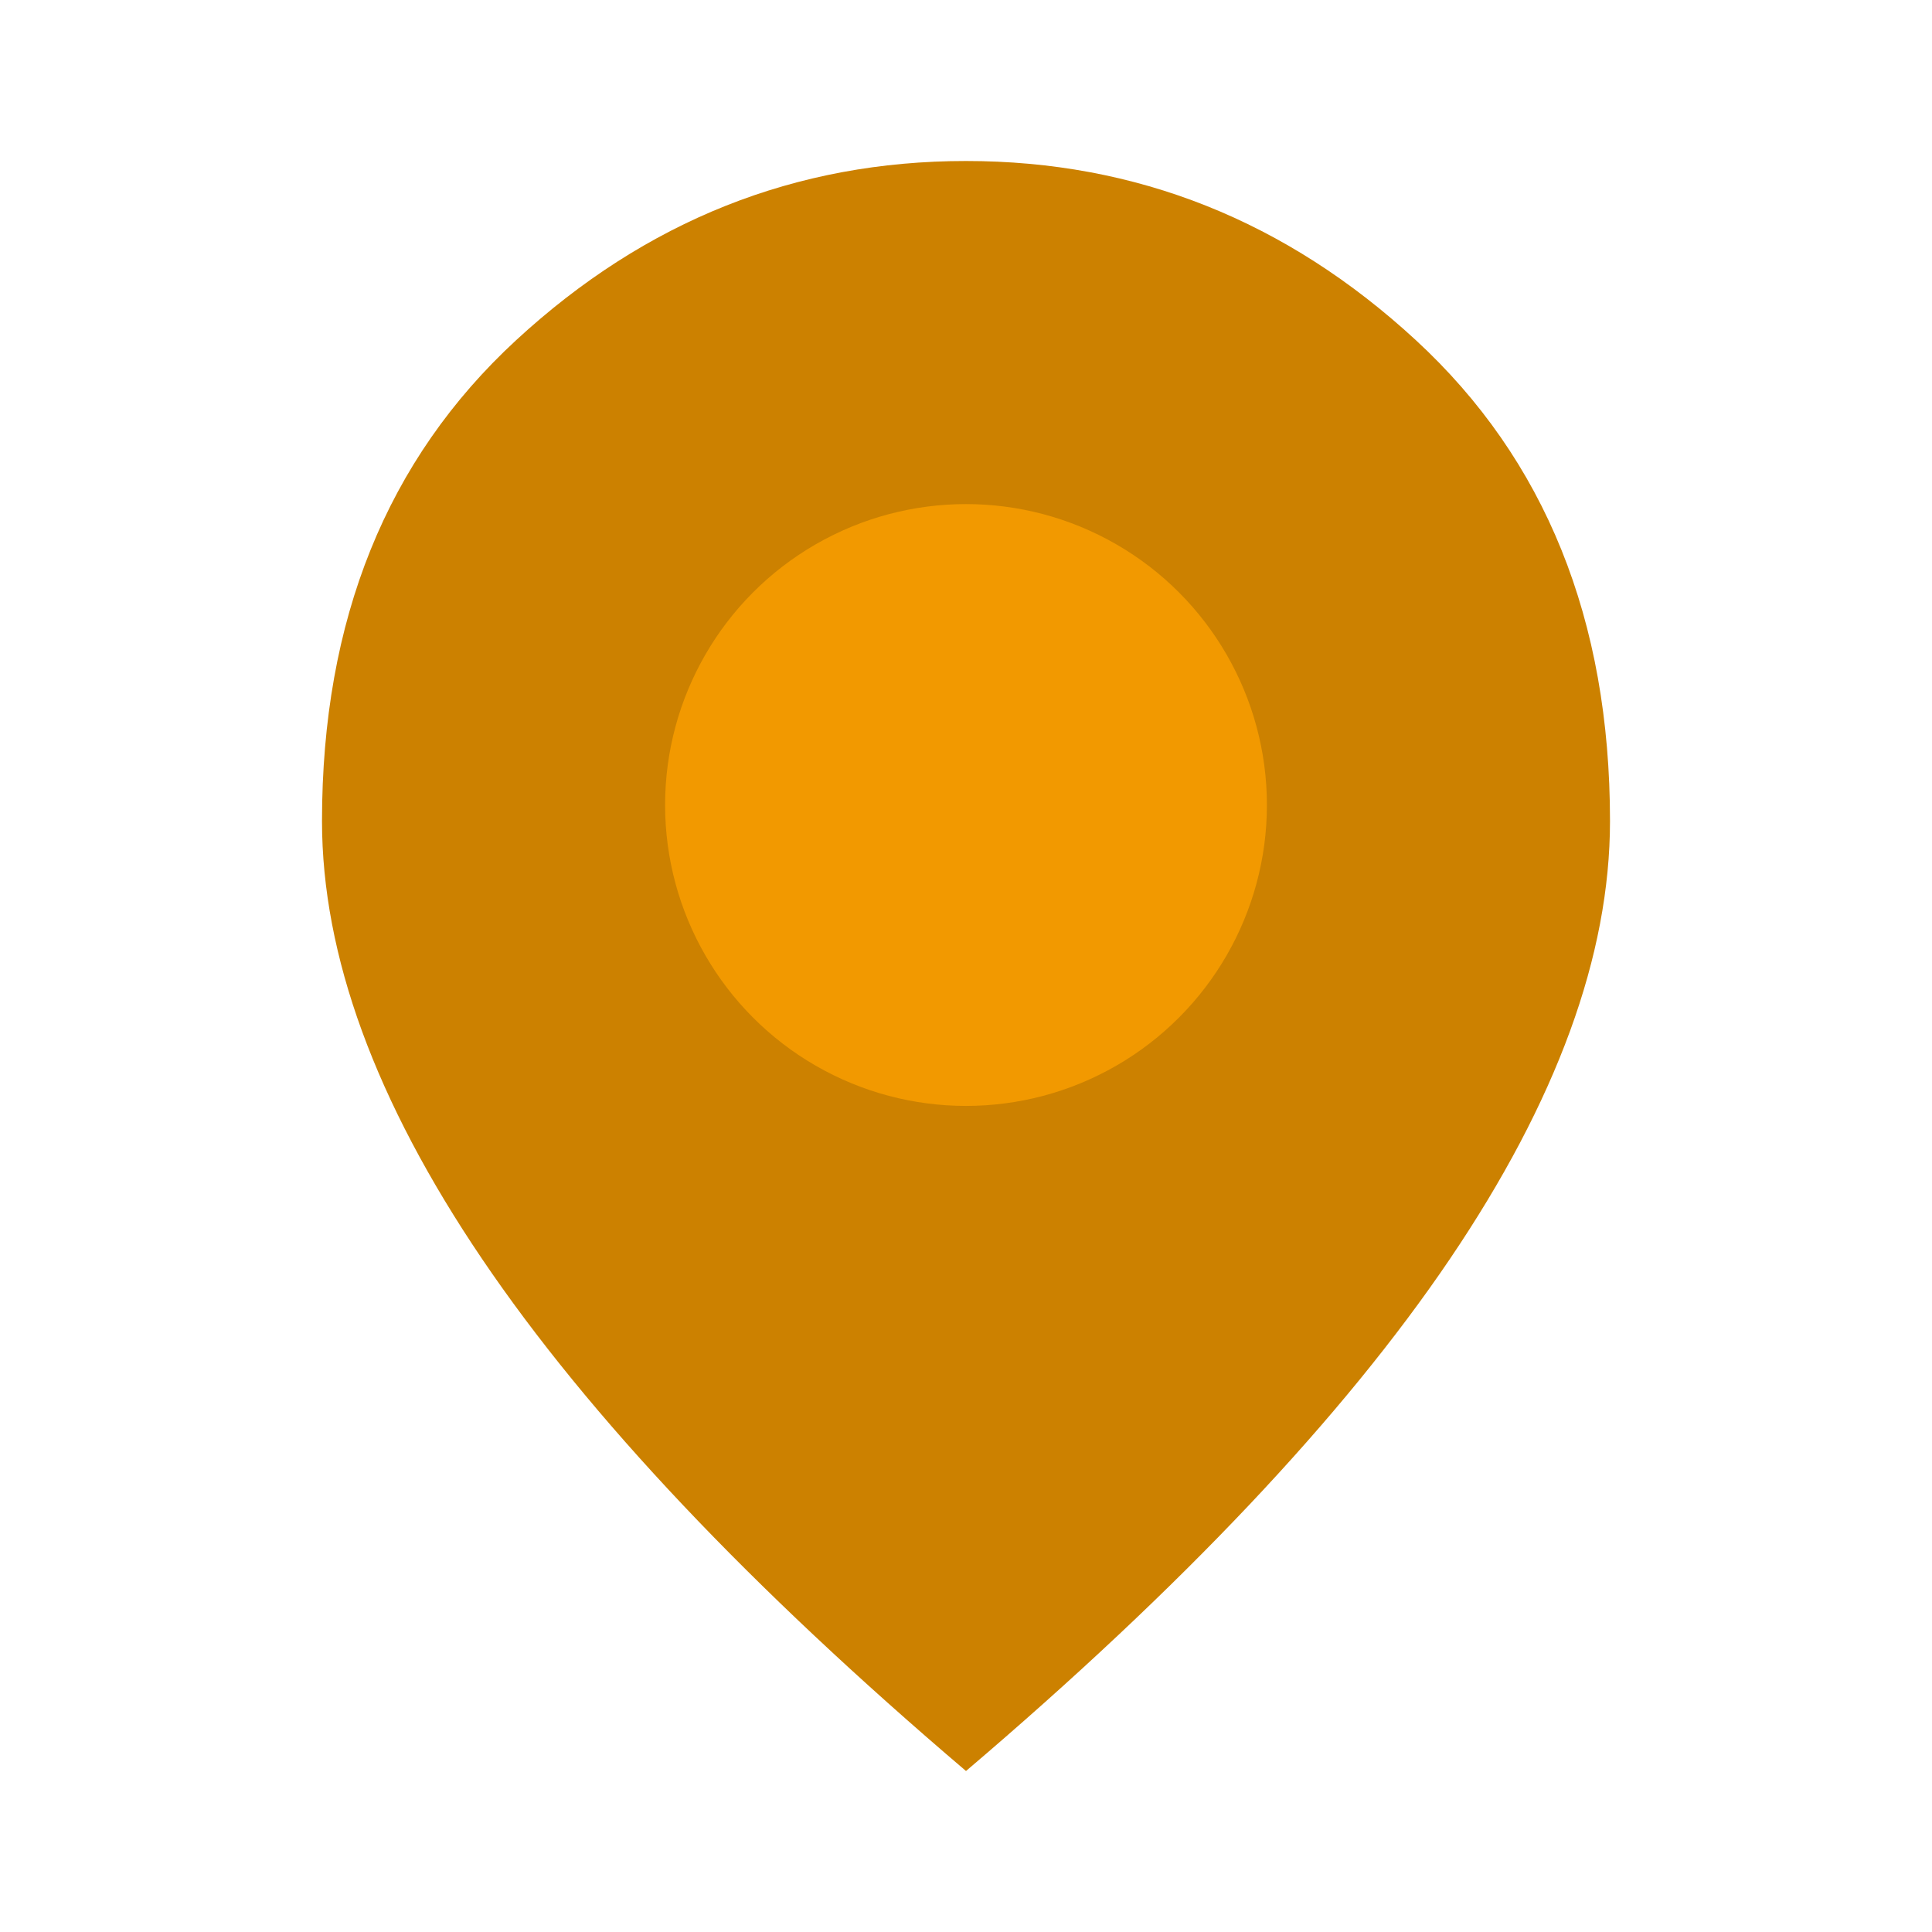 <?xml version="1.0" encoding="UTF-8" standalone="no"?>
<svg
   height="48"
   width="48"
   version="1.1"
   id="svg44"
   sodipodi:docname="poi-mini.svg"
   inkscape:version="1.2.2 (b0a8486541, 2022-12-01)"
   inkscape:export-filename="../../../../Downloads/poi-mini-sm.png"
   inkscape:export-xdpi="56"
   inkscape:export-ydpi="56"
   xmlns:inkscape="http://www.inkscape.org/namespaces/inkscape"
   xmlns:sodipodi="http://sodipodi.sourceforge.net/DTD/sodipodi-0.dtd"
   xmlns="http://www.w3.org/2000/svg"
   xmlns:svg="http://www.w3.org/2000/svg">
  <defs
     id="defs48" />
  <sodipodi:namedview
     id="namedview46"
     pagecolor="#ffffff"
     bordercolor="#000000"
     borderopacity="0.25"
     inkscape:showpageshadow="2"
     inkscape:pageopacity="0.0"
     inkscape:pagecheckerboard="0"
     inkscape:deskcolor="#d1d1d1"
     showgrid="false"
     inkscape:zoom="2.3929206"
     inkscape:cx="-181.15938"
     inkscape:cy="-40.118339"
     inkscape:window-width="3840"
     inkscape:window-height="2091"
     inkscape:window-x="0"
     inkscape:window-y="0"
     inkscape:window-maximized="1"
     inkscape:current-layer="svg44" />
  <path
     d="M 24,44 C 18.633,39.433 14.625,35.192 11.975,31.275 9.325,27.358 8,23.733 8,20.4 8,15.4 9.608,11.417 12.825,8.45 16.042,5.483 19.767,4 24,4 28.233,4 31.958,5.483 35.175,8.45 38.392,11.417 40,15.4 40,20.4 40,23.733 38.675,27.358 36.025,31.275 33.375,35.192 29.367,39.433 24,44 Z"
     id="path42"
     sodipodi:nodetypes="csssssssc"
     fill="#d73534"
     style="fill: #cc8100;" />
  <circle
     cx="24"
     cy="20"
     fill="#ff4646"
     style="fill:#f29900"
     id="circle305"
     r="7.476" />
</svg>
